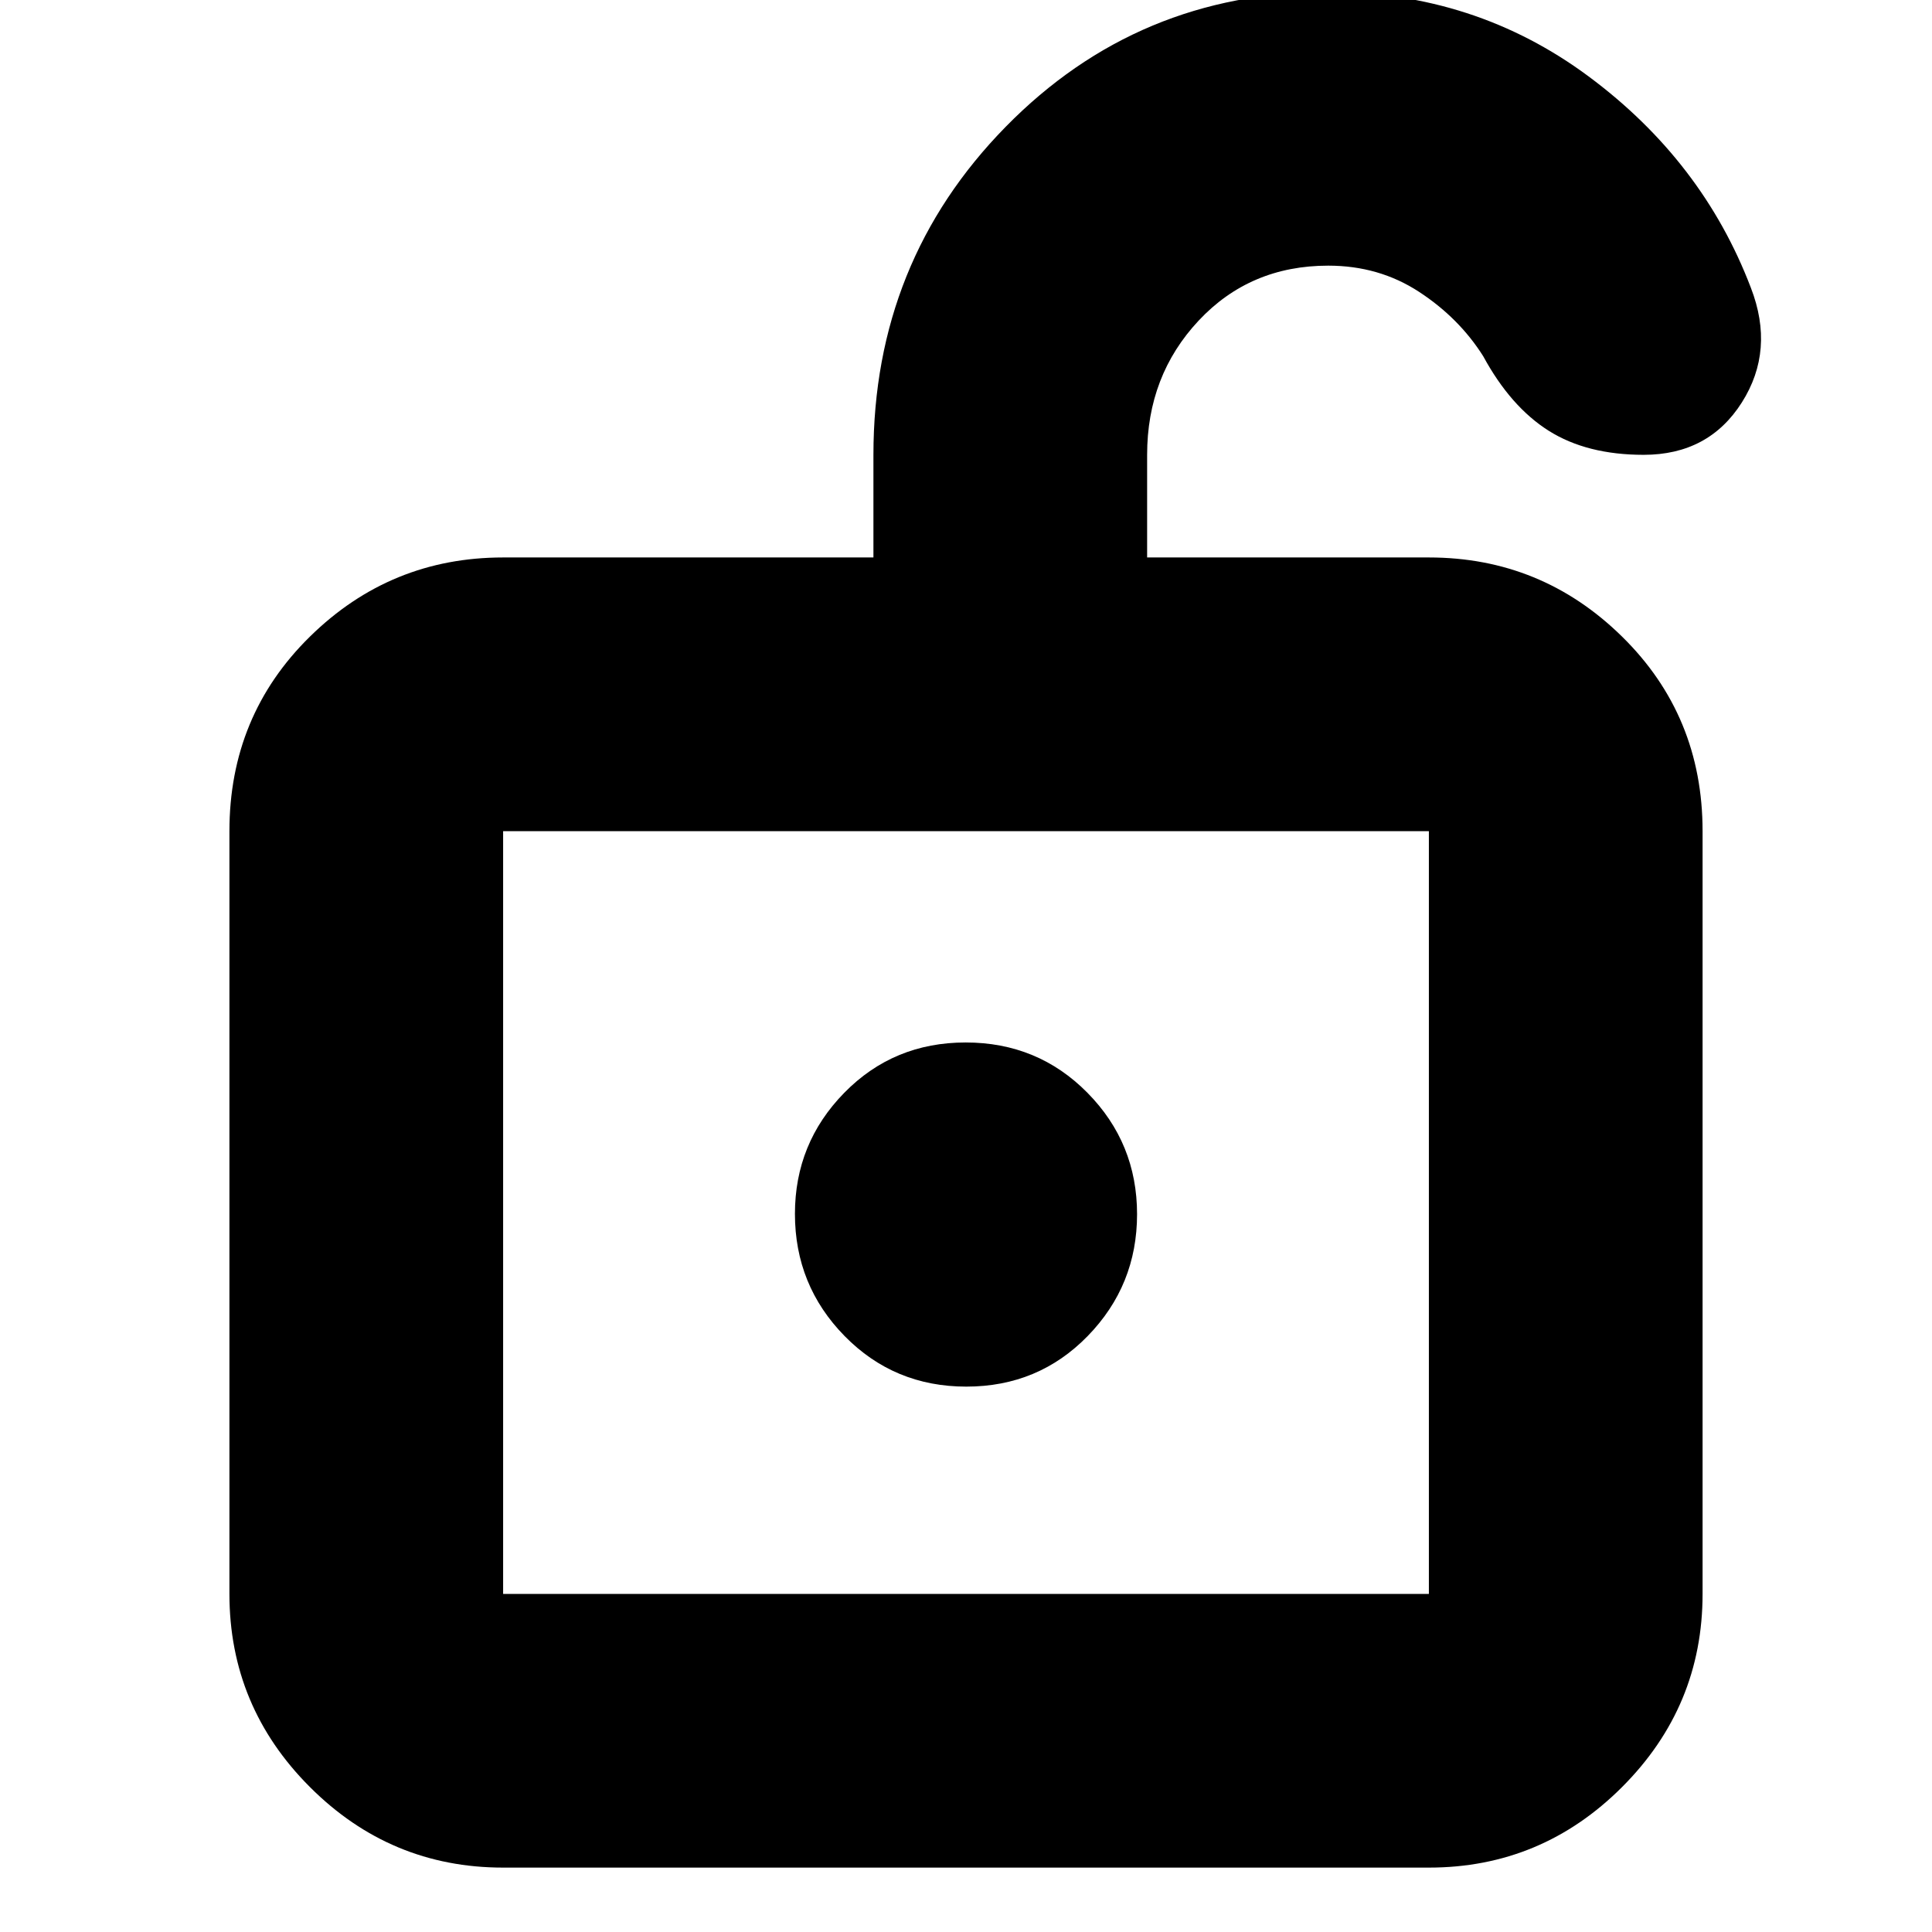 <svg xmlns="http://www.w3.org/2000/svg" height="24" viewBox="0 -960 960 960" width="24"><path d="M250-168h460v-379H250v379Zm230.159-103Q516-271 540.5-296.164q24.5-25.163 24.5-60.5Q565-392 540.341-417q-24.66-25-60.5-25Q444-442 419.5-416.984 395-391.969 395-356.841q0 35.541 24.659 60.691 24.66 25.15 60.5 25.15ZM250-168v-379 379Zm0 136q-55.975 0-95.988-40.013Q114-112.025 114-168v-379q0-57.375 40.012-96.688Q194.025-683 250-683h184v-51q0-96 65.725-163t160.301-67q72.799 0 129.386 42Q846-880 870-817q12 31-4.5 57t-48.767 26q-28.215 0-47.148-11.933Q750.651-757.867 737-783q-12-19-31.9-32T660-828q-38.833 0-64.417 27.333Q570-773.333 570-734v51h140q55.975 0 95.987 39.312Q846-604.375 846-547v379q0 55.975-40.013 95.987Q765.975-32 710-32H250Z"/></svg>